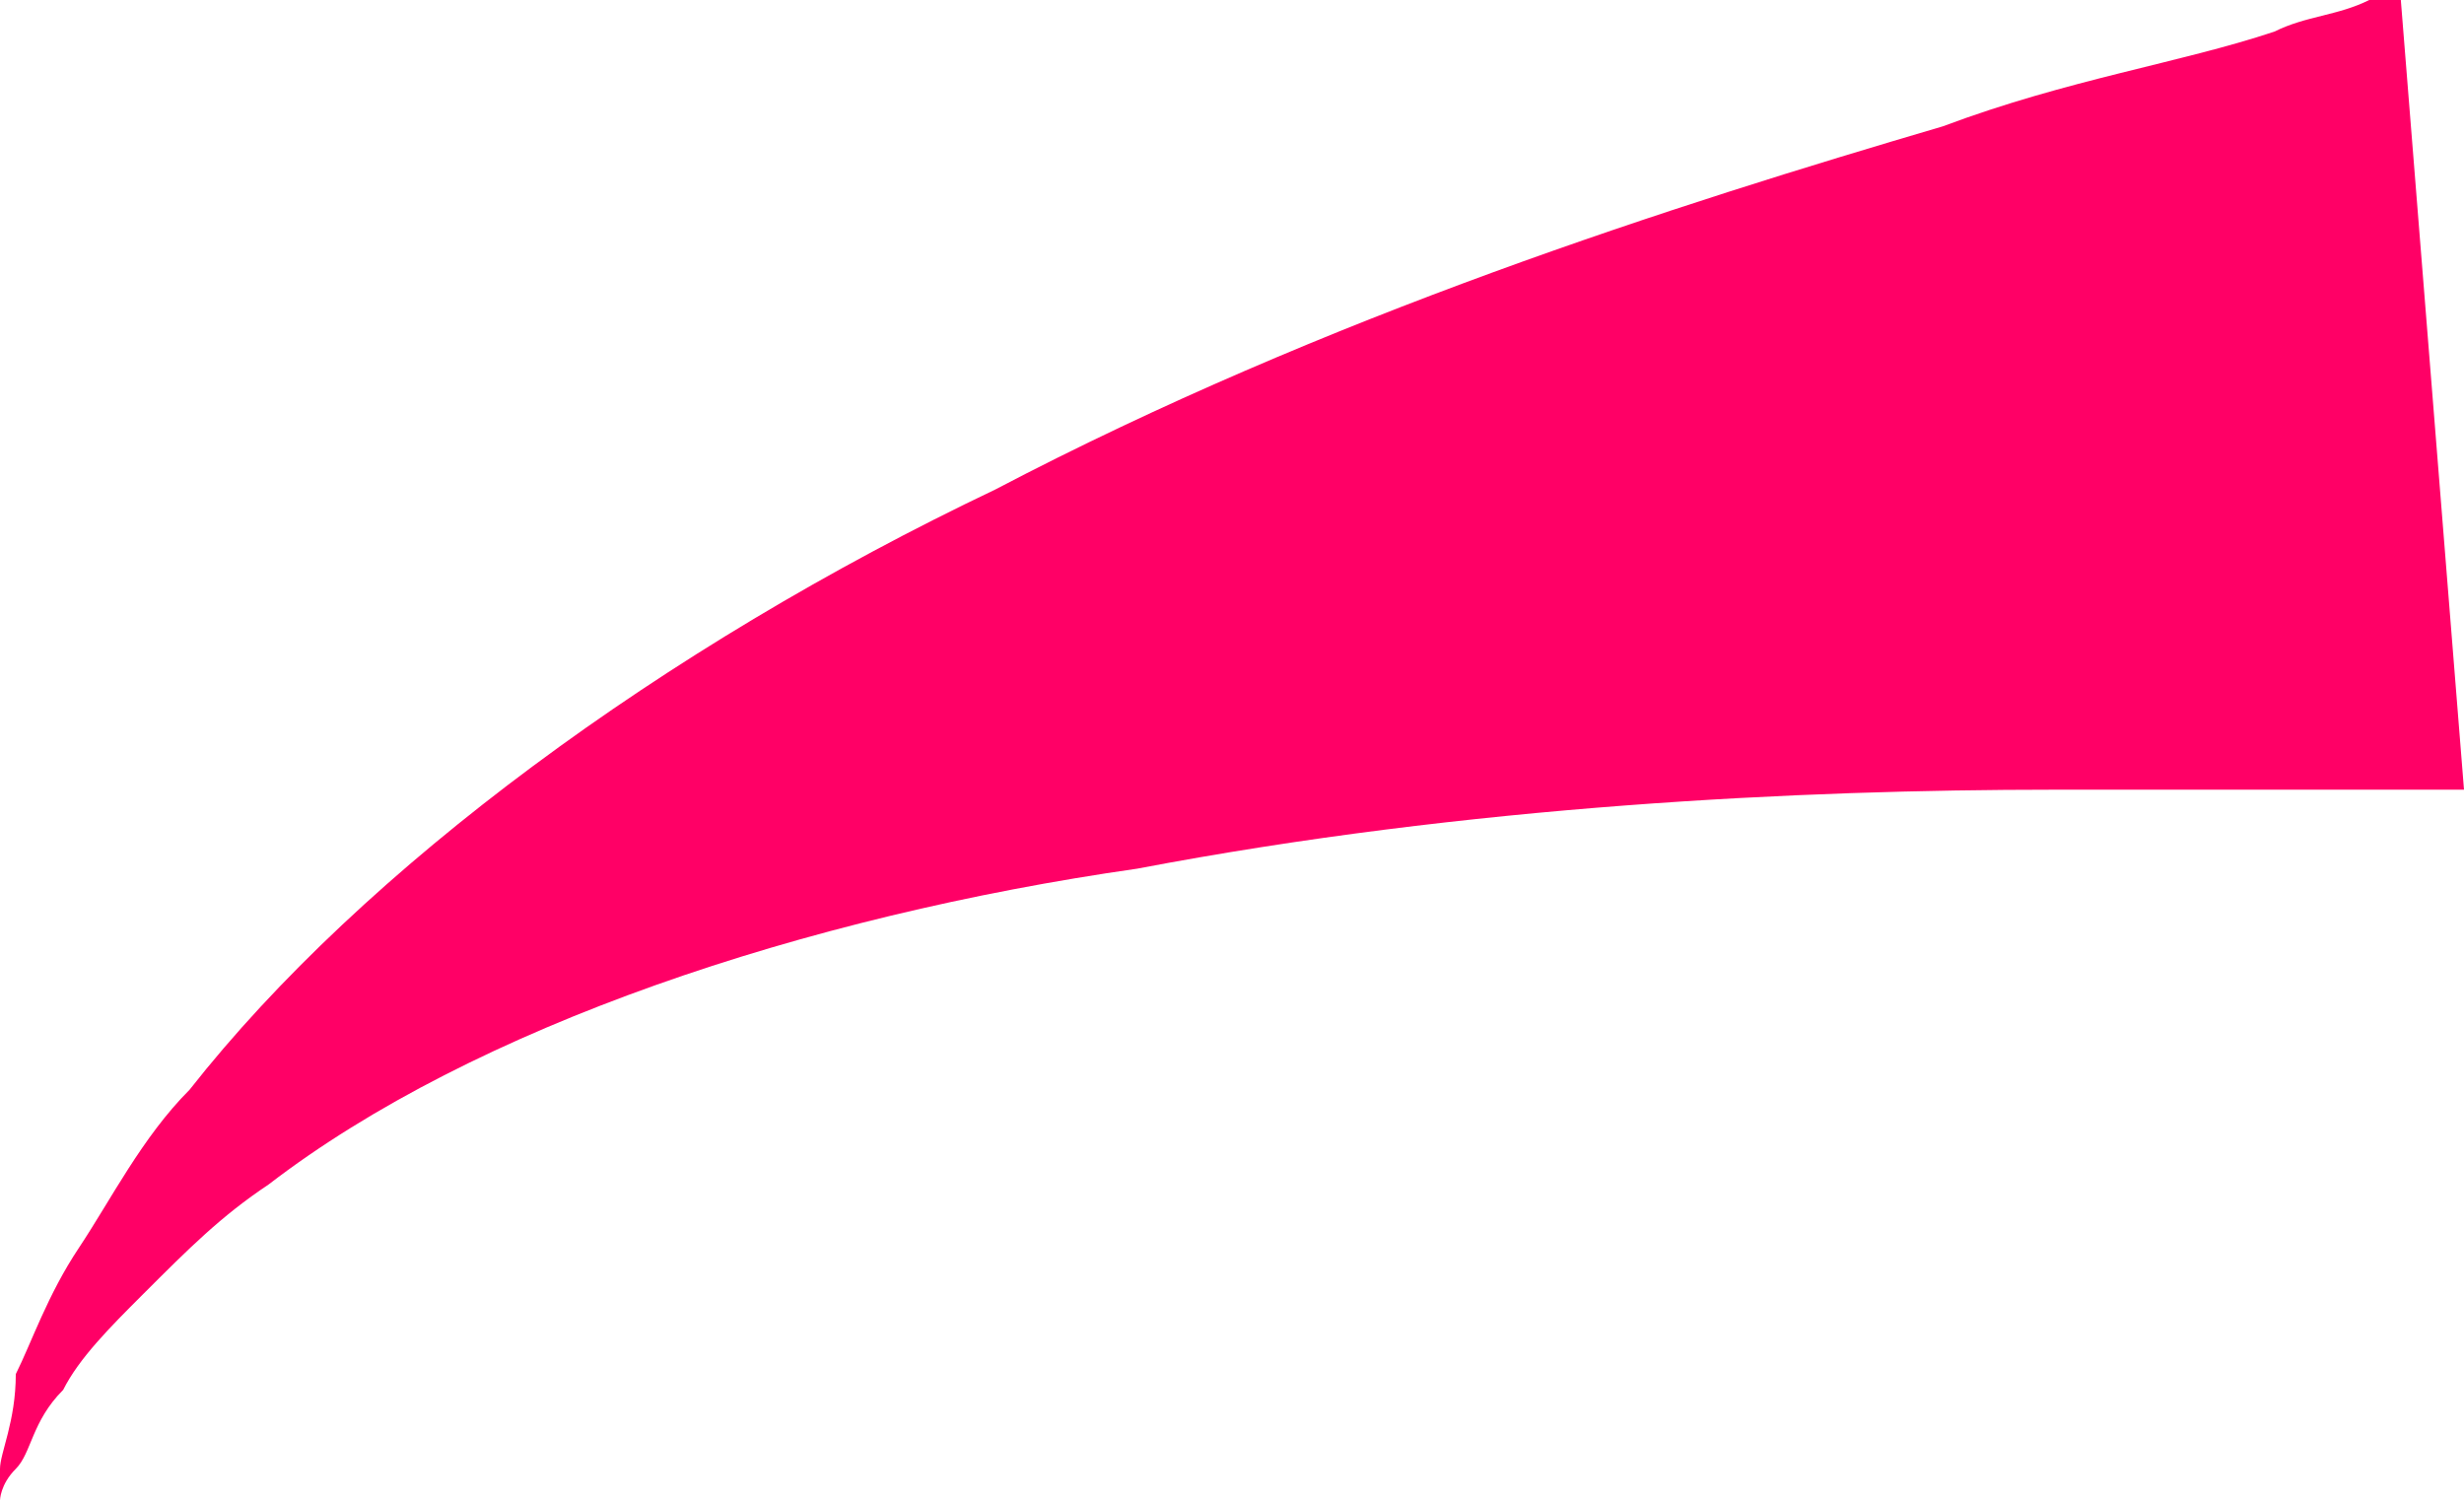 <!-- Generator: Adobe Illustrator 18.1.1, SVG Export Plug-In  -->
<svg version="1.1"
	 xmlns="http://www.w3.org/2000/svg" xmlns:xlink="http://www.w3.org/1999/xlink" xmlns:a="http://ns.adobe.com/AdobeSVGViewerExtensions/3.0/"
	 x="0px" y="0px" width="15.6px" height="9.5px" viewBox="0 0 15.6 9.5" enable-background="new 0 0 15.6 9.5" xml:space="preserve"
	>
<defs>
</defs>
<g>
	<path fill="#FF0066" d="M15.6,5c0,0-0.1,0-0.2,0c-0.1,0-0.3,0-0.5,0c-0.5,0-1.1,0-1.9,0c-1.6,0-3.7,0.1-5.8,0.5
		C5.1,5.8,3,6.5,1.7,7.5C1.4,7.7,1.2,7.9,0.9,8.2C0.7,8.4,0.5,8.6,0.4,8.8C0.2,9,0.2,9.2,0.1,9.3C0,9.4,0,9.5,0,9.5s0-0.1,0-0.2
		c0-0.1,0.1-0.3,0.1-0.6c0.1-0.2,0.2-0.5,0.4-0.8c0.2-0.3,0.4-0.7,0.7-1c1.1-1.4,3-2.8,5.1-3.8c2.1-1.1,4.3-1.8,6-2.3
		c0.8-0.3,1.5-0.4,2.1-0.6C14.6,0.1,14.8,0.1,15,0c0.1,0,0.2,0,0.2,0L15.6,5z"/>
</g>
</svg>
